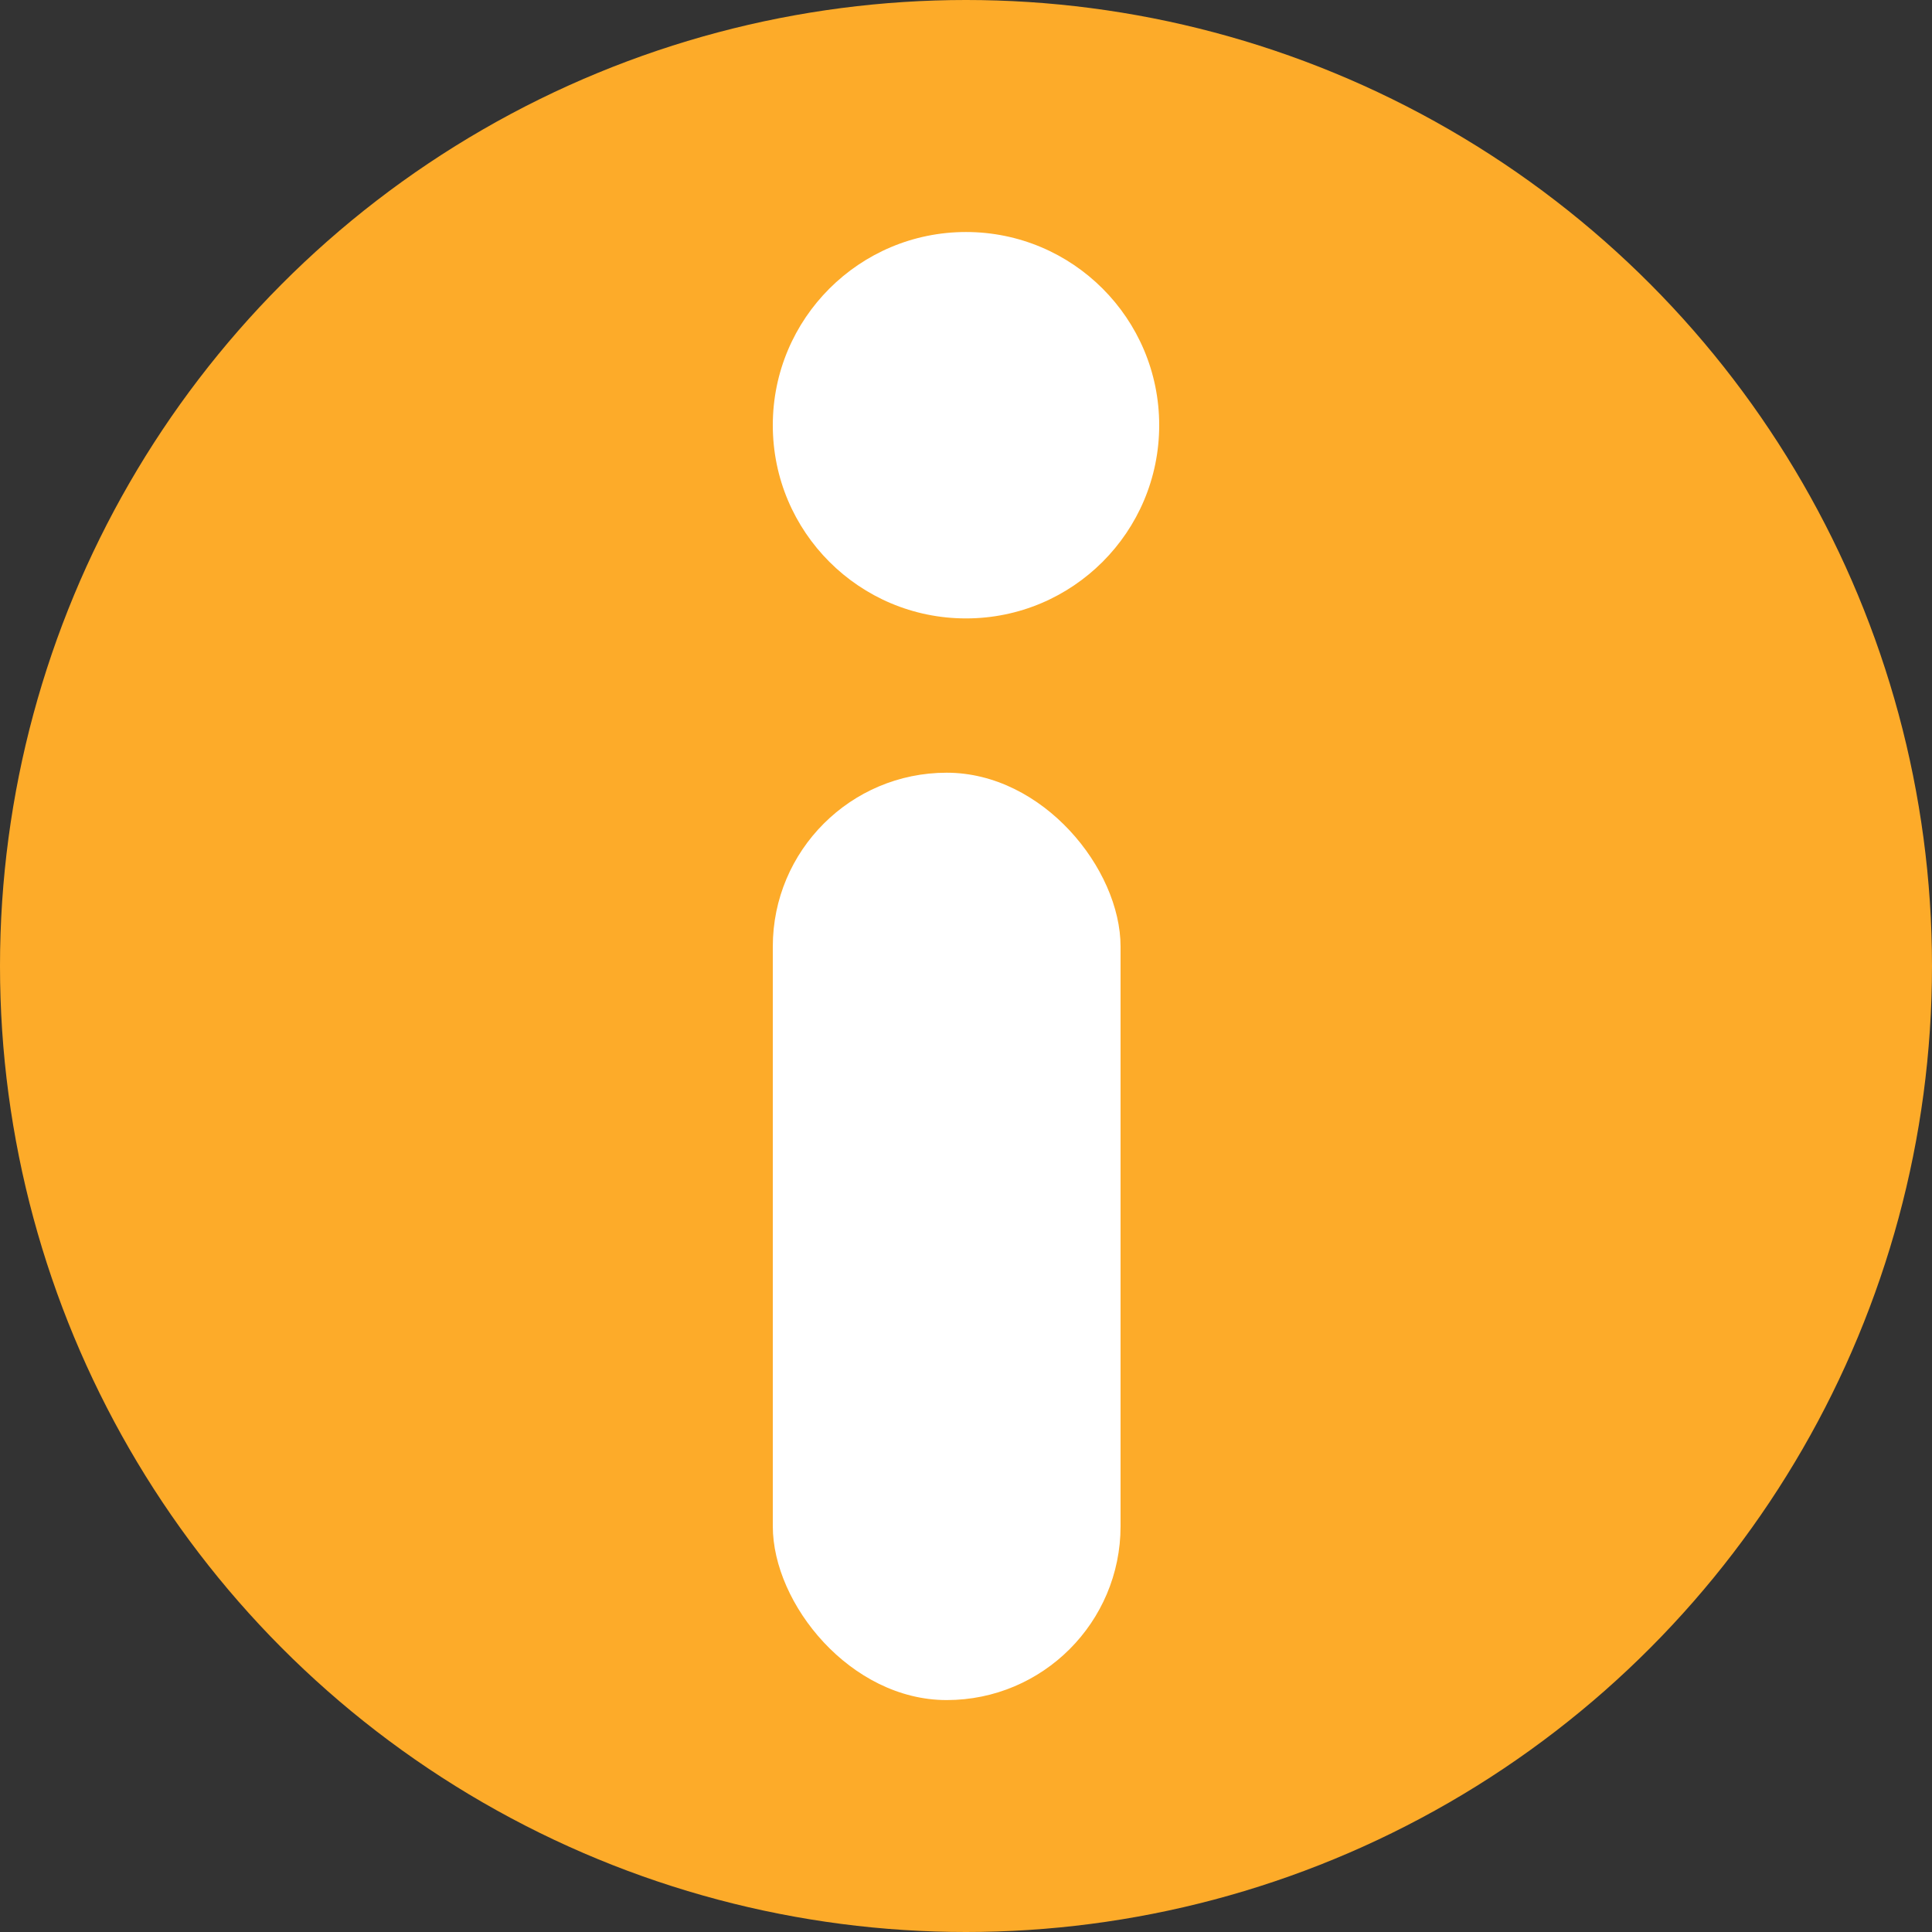 <svg width="44" height="44" viewBox="0 0 44 44" fill="none" xmlns="http://www.w3.org/2000/svg">
<rect x="0" y="0" width="44" height="44" fill="#333333" stroke="none"/>
<circle cx="22" cy="22" r="22" fill="#FDAB29"/>
<circle cx="22" cy="9.684" r="4.4" fill="white"/>
<rect x="17.6" y="17.598" width="7.92" height="21.12" rx="3.96" fill="white"/>
</svg>
